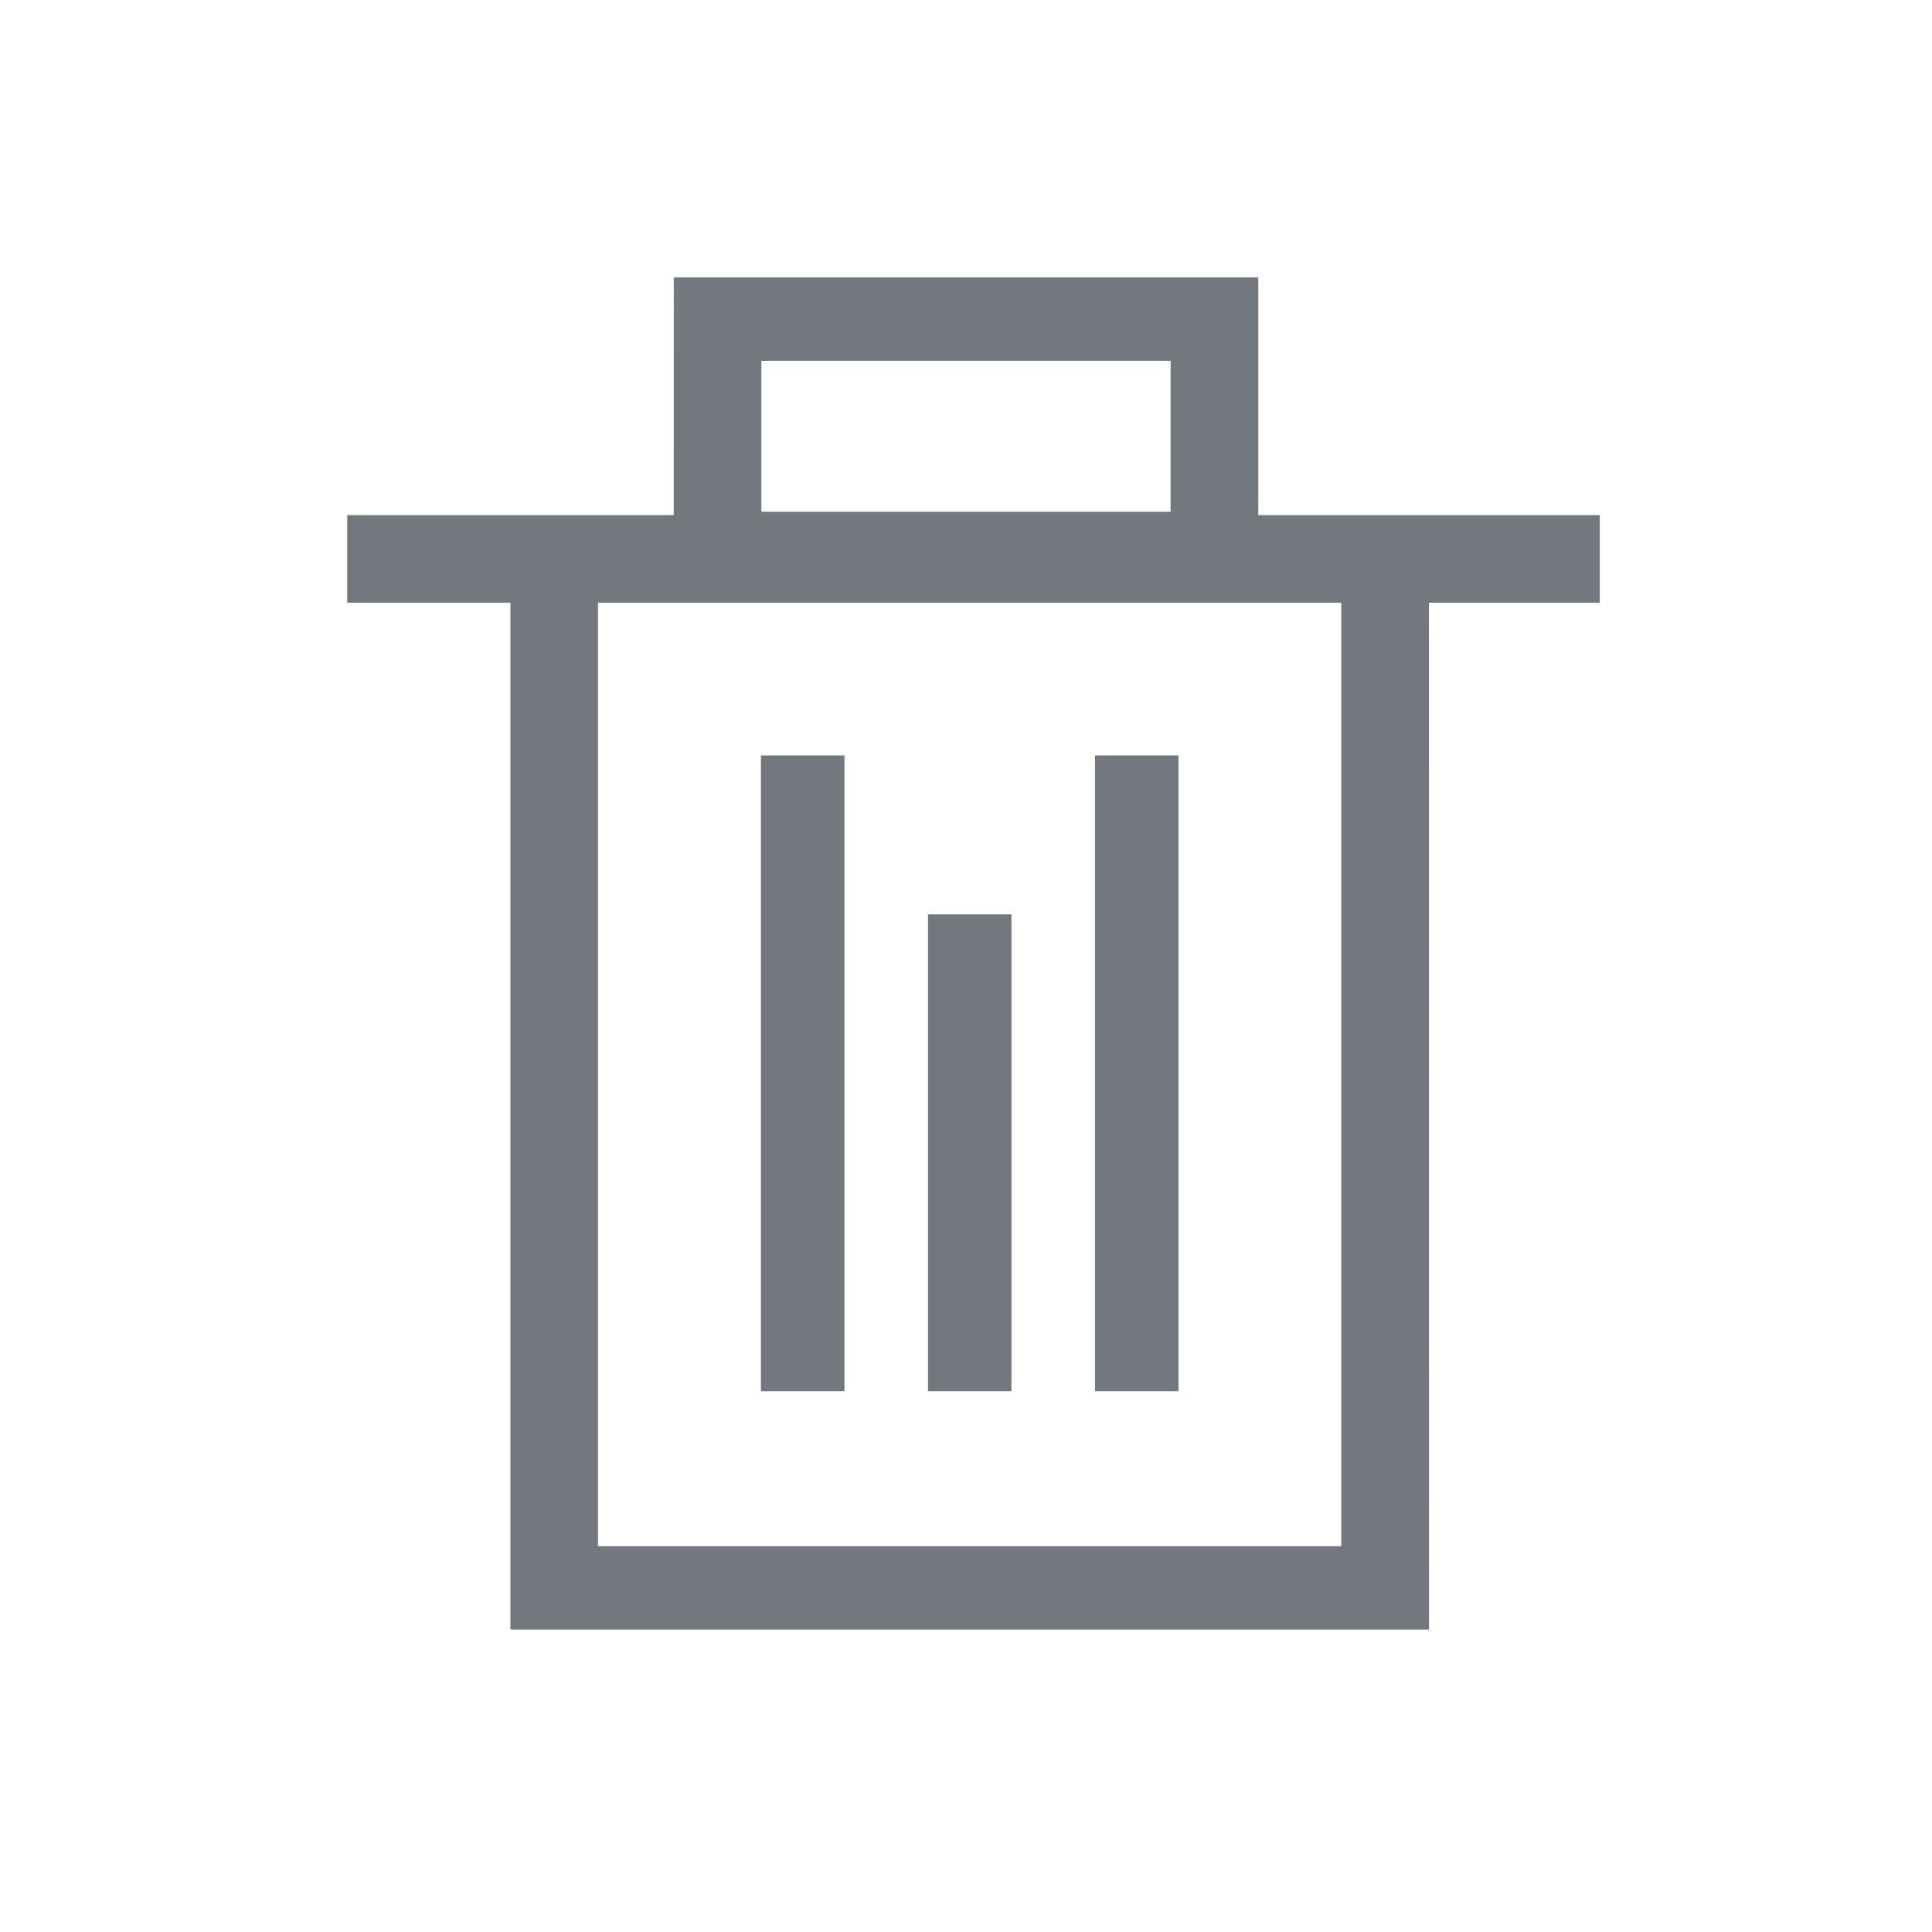<?xml version="1.0" encoding="UTF-8"?>
<svg width="21px" height="21px" viewBox="0 0 21 21" version="1.1" xmlns="http://www.w3.org/2000/svg" xmlns:xlink="http://www.w3.org/1999/xlink">
    <title>矩形</title>
    <g id="01监测预警" stroke="none" stroke-width="1" fill="none" fill-rule="evenodd">
        <g id="02监测预警-预警规则设置-编辑" transform="translate(-987, -329)" fill="#73787F" fill-rule="nonzero">
            <g id="编组-16" transform="translate(987.529, 329.5)">
                <path d="M13.148,2.515 L13.148,5.099 L16.86,5.099 L16.86,6.051 L15.003,6.051 L15.004,17.213 L5.019,17.213 L5.019,6.051 L3.245,6.051 L3.245,5.099 L6.794,5.099 L6.795,2.515 L13.148,2.515 Z M14.05,6.051 L5.971,6.051 L5.971,16.306 L14.05,16.306 L14.05,6.051 Z M8.65,7.711 L8.65,14.622 L7.742,14.622 L7.742,7.711 L8.65,7.711 Z M10.465,9.439 L10.465,14.622 L9.558,14.622 L9.558,9.439 L10.465,9.439 Z M12.281,7.711 L12.281,14.622 L11.373,14.622 L11.373,7.711 L12.281,7.711 Z M12.195,3.422 L7.747,3.422 L7.747,5.062 L12.195,5.062 L12.195,3.422 Z" id="形状结合"></path>
            </g>
        </g>
    </g>
</svg>